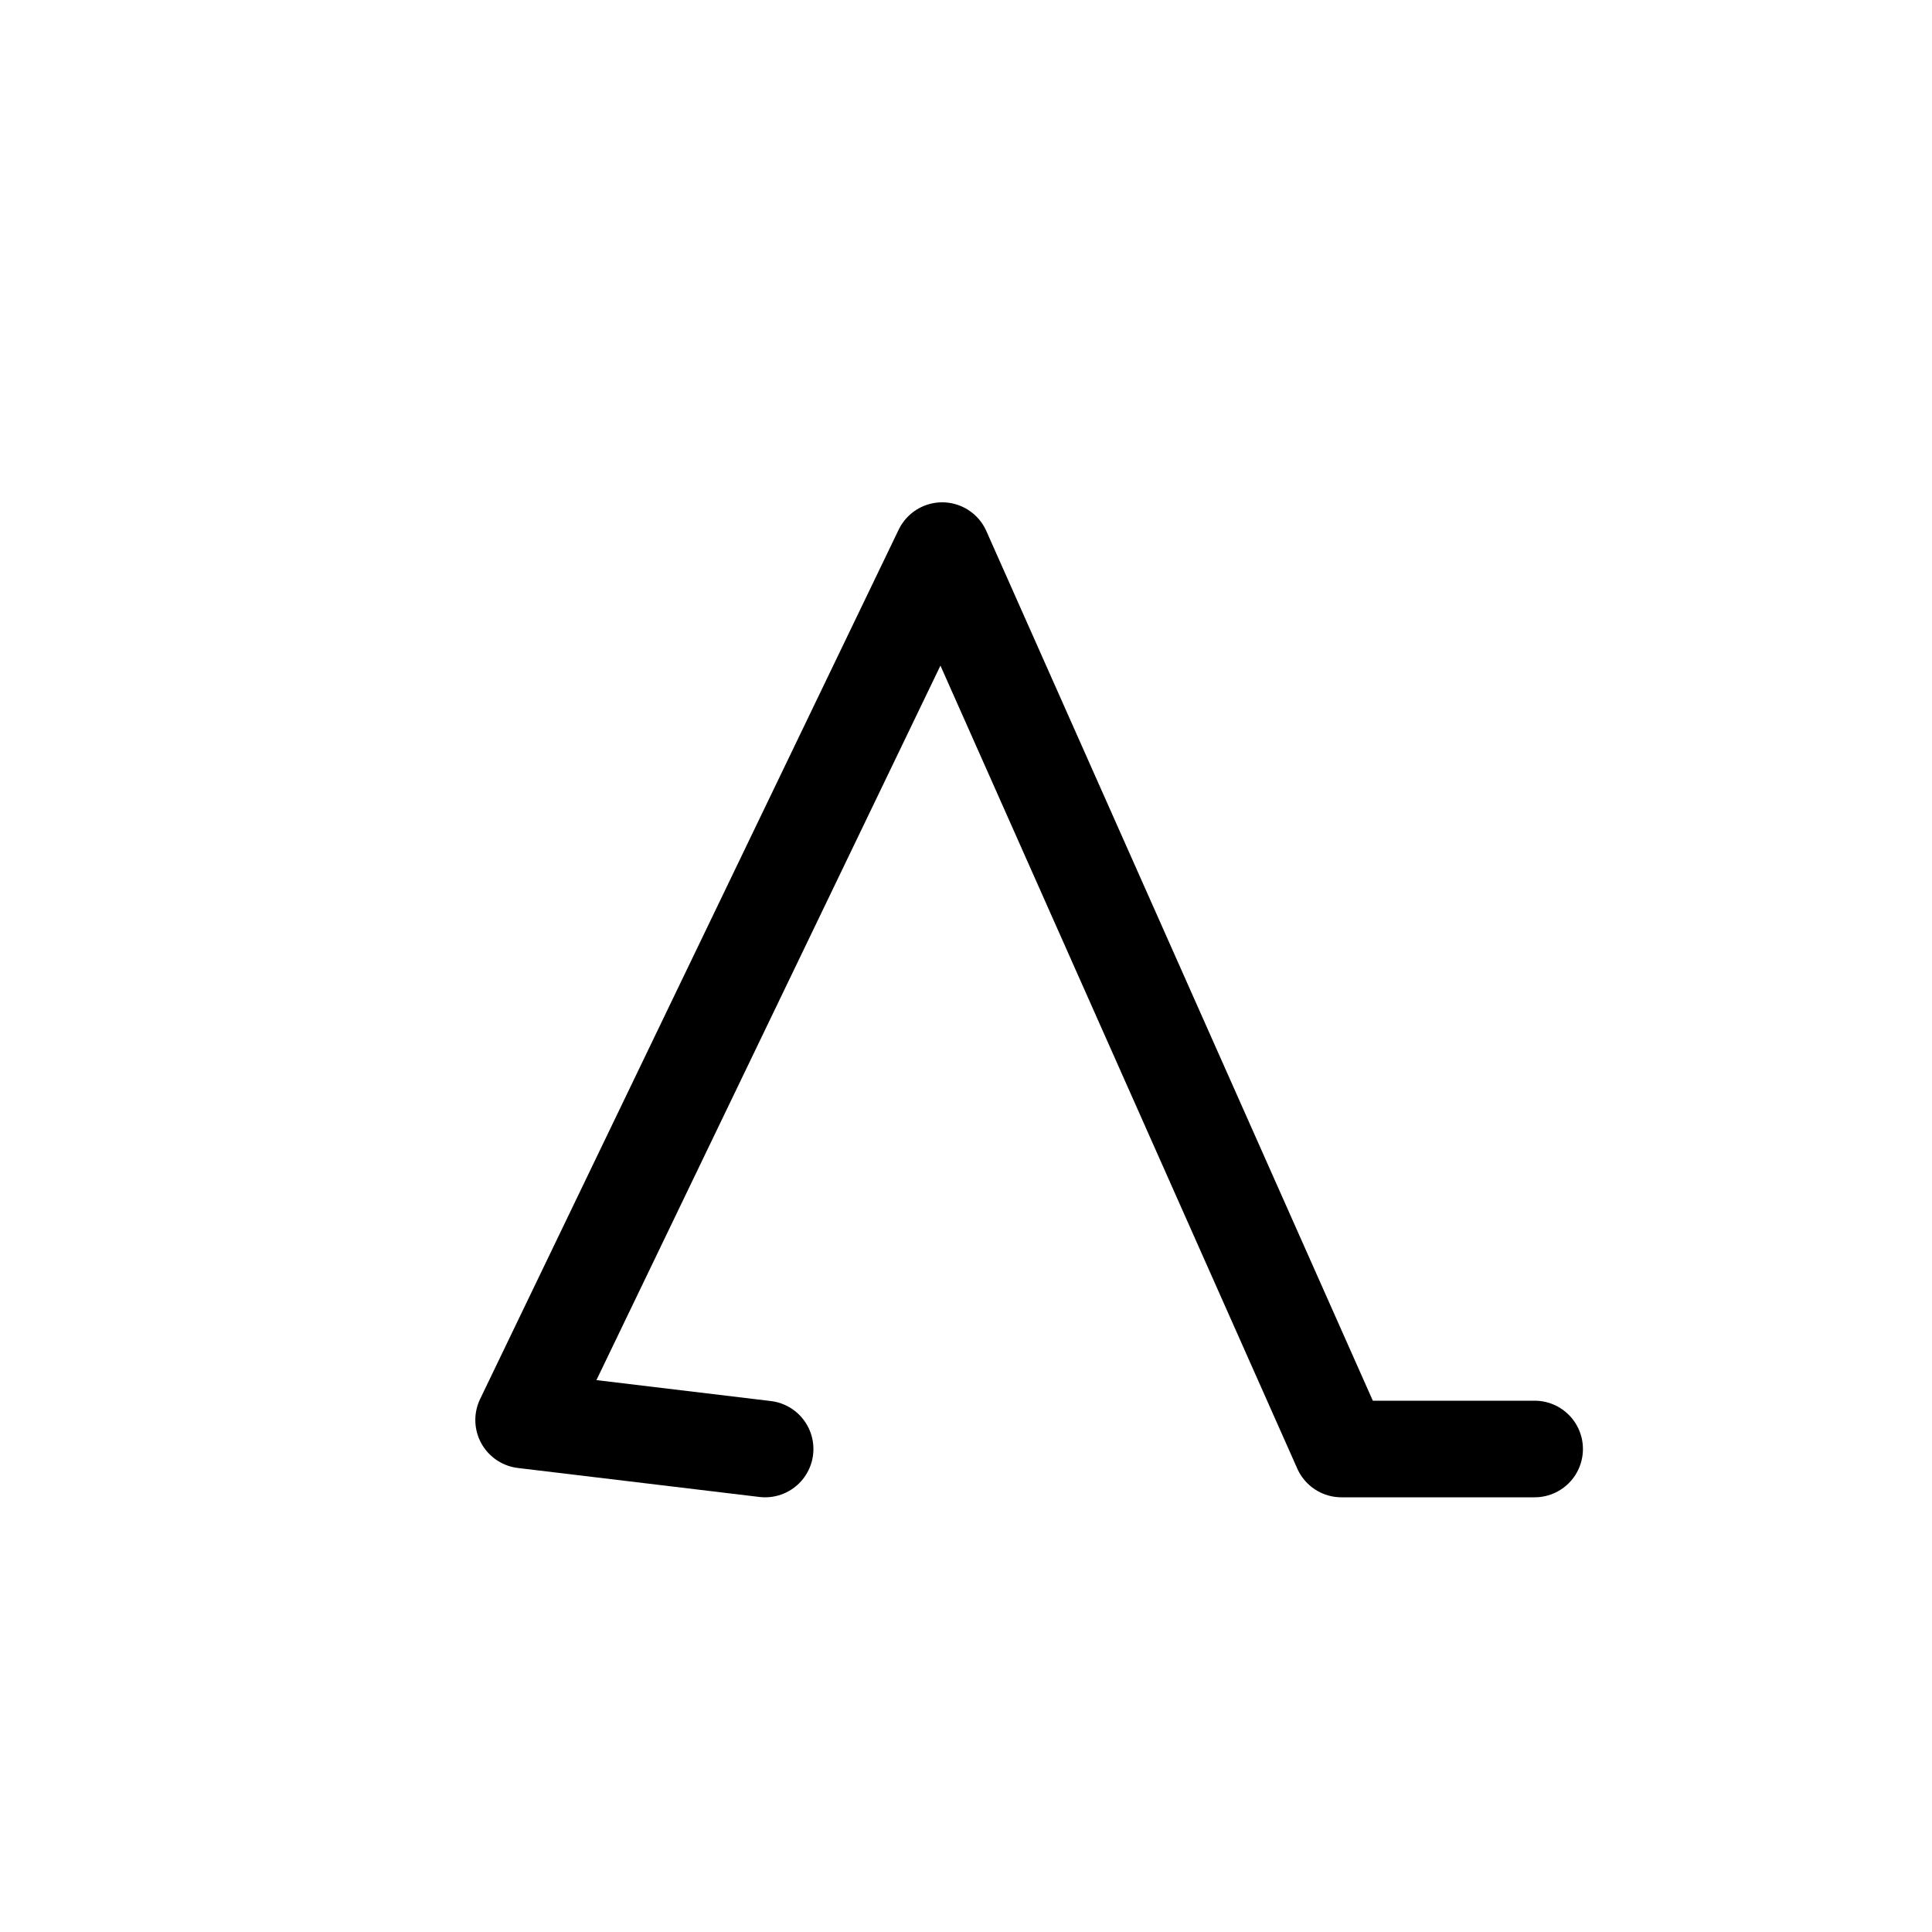 <svg xmlns="http://www.w3.org/2000/svg" width="1000" height="1000"><defs/><path d="M794.324 750h-100L487.676 285 271.023 735l125 15" fill="none" stroke-linecap="round" stroke-linejoin="round" stroke="#000" stroke-width="50"/></svg>